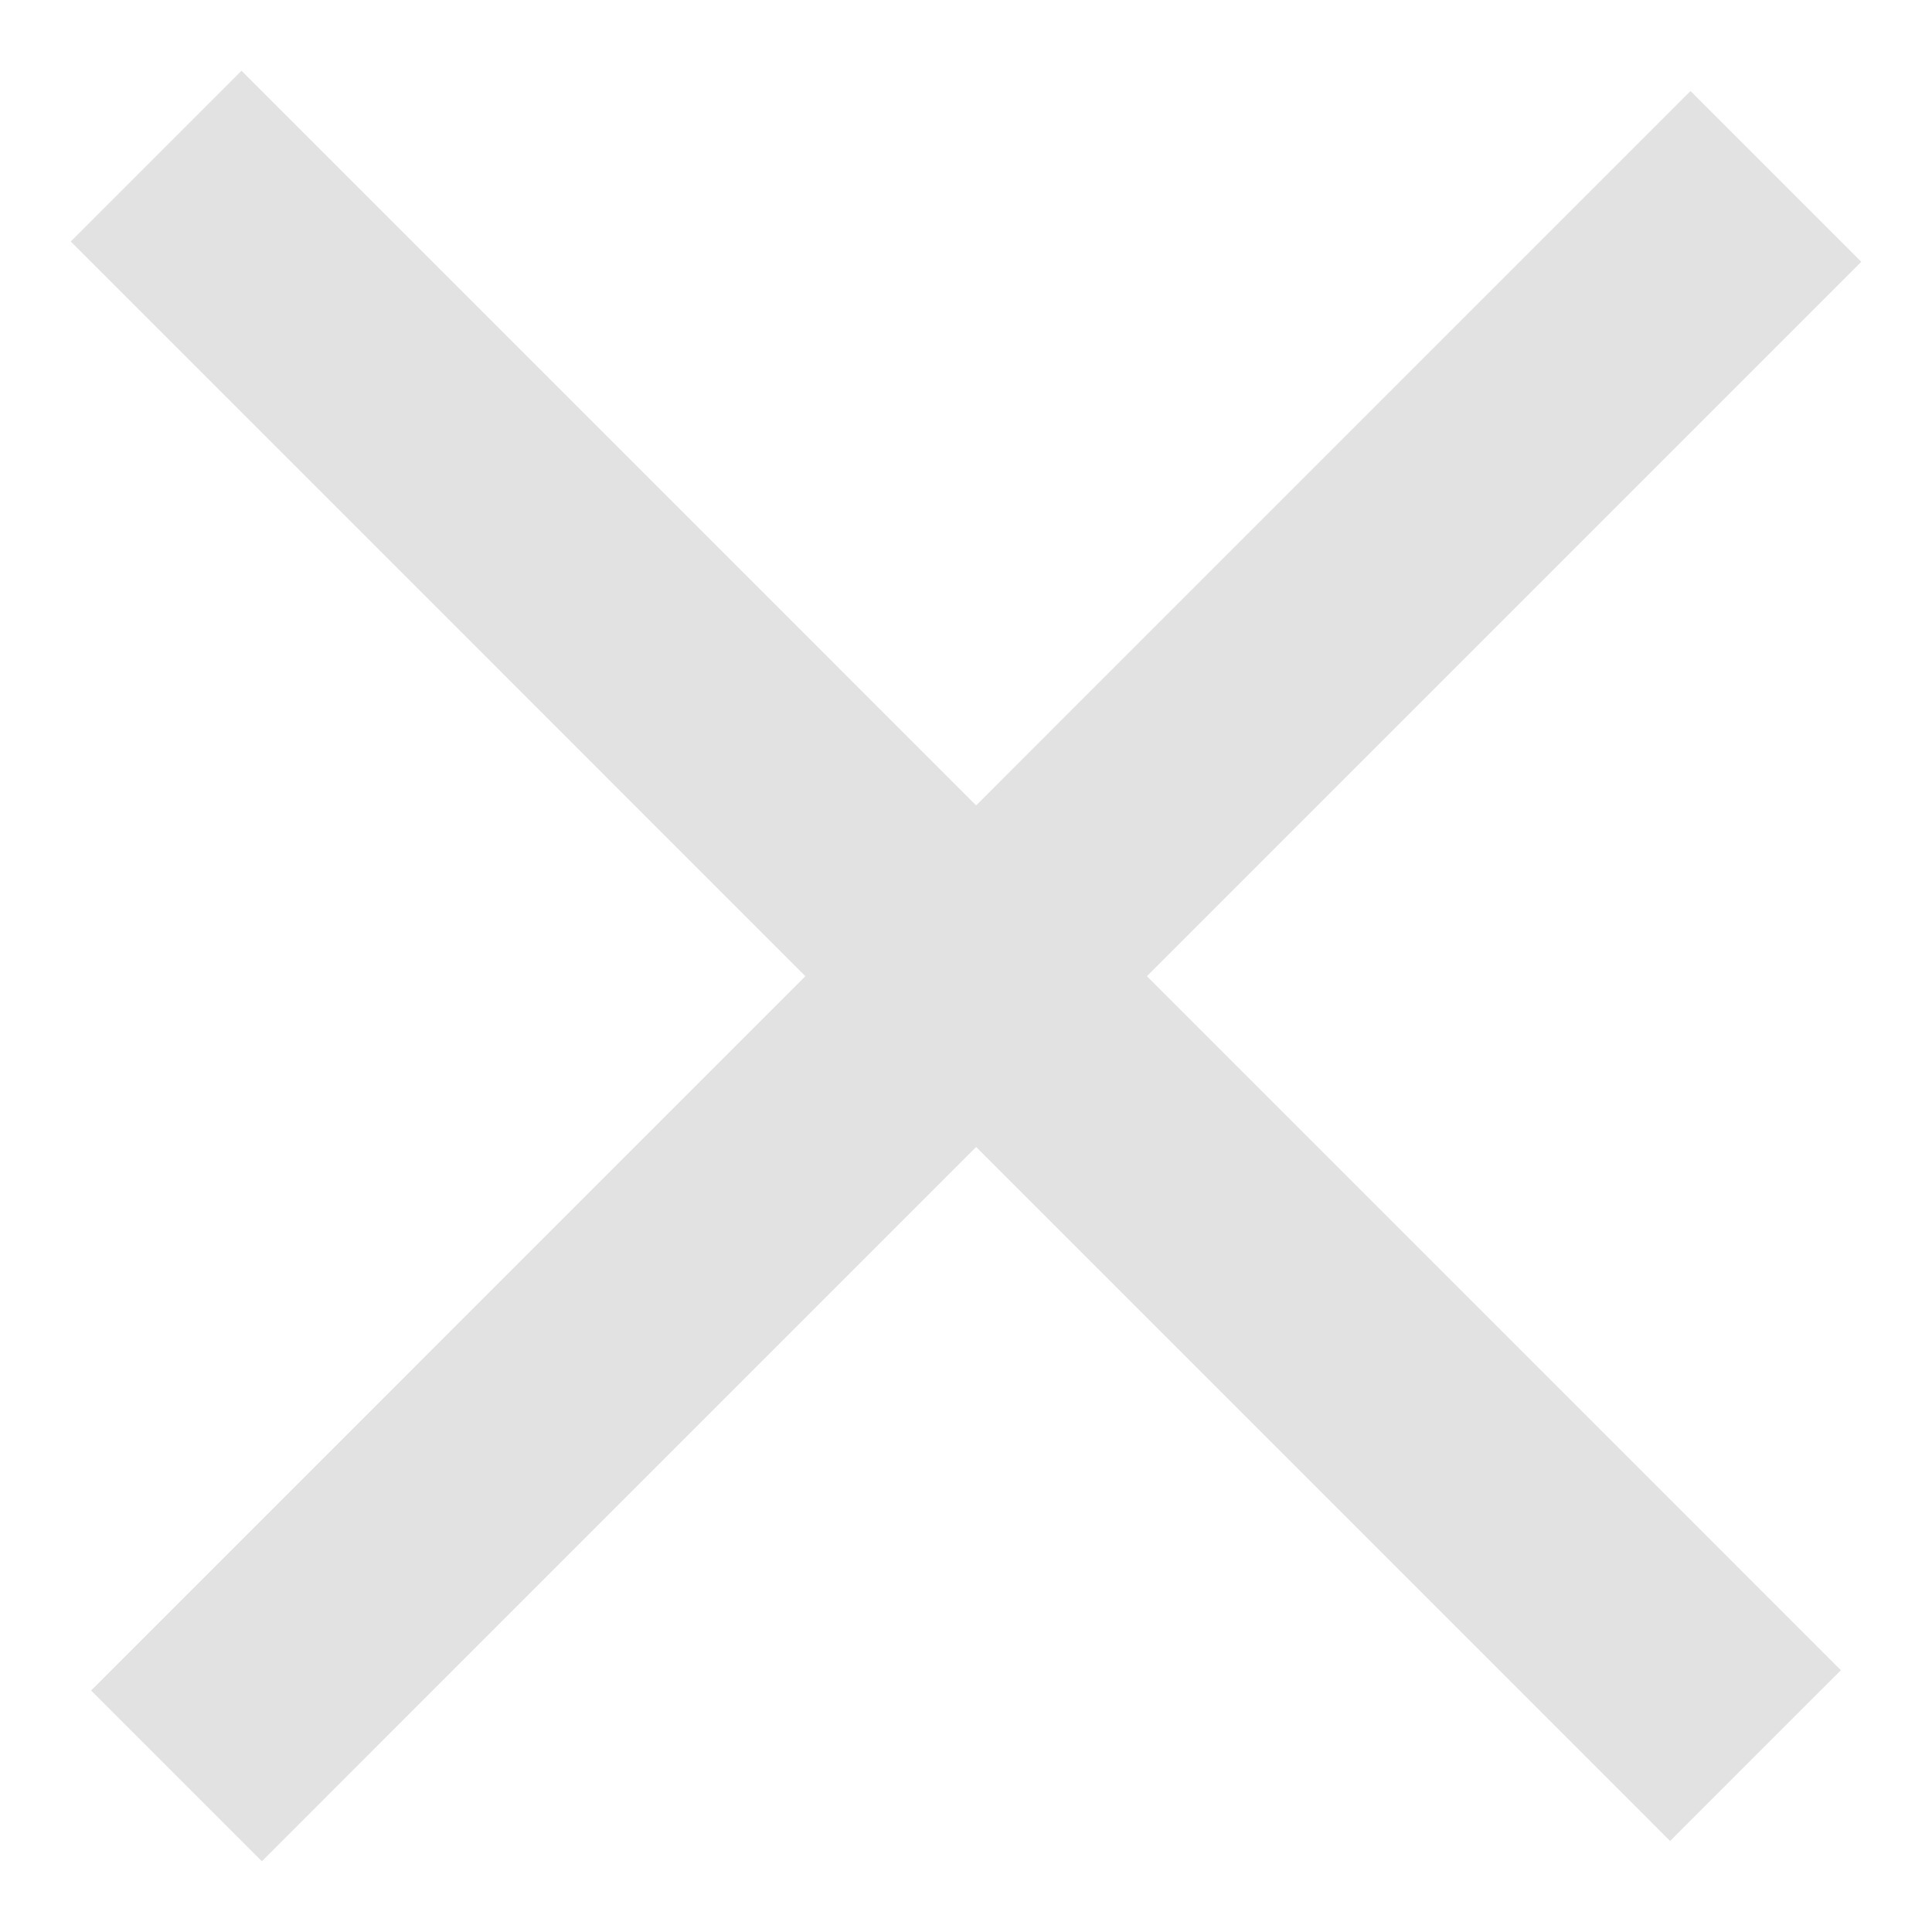 <svg width="24" height="24" viewBox="0 0 24 24" fill="none" xmlns="http://www.w3.org/2000/svg">
<path d="M3.253 21L21 3.252" stroke="#E2E2E2" stroke-width="3" stroke-linecap="square"/>
<path d="M3 3L20.747 20.748" stroke="#E2E2E2" stroke-width="3" stroke-linecap="square"/>
</svg>
